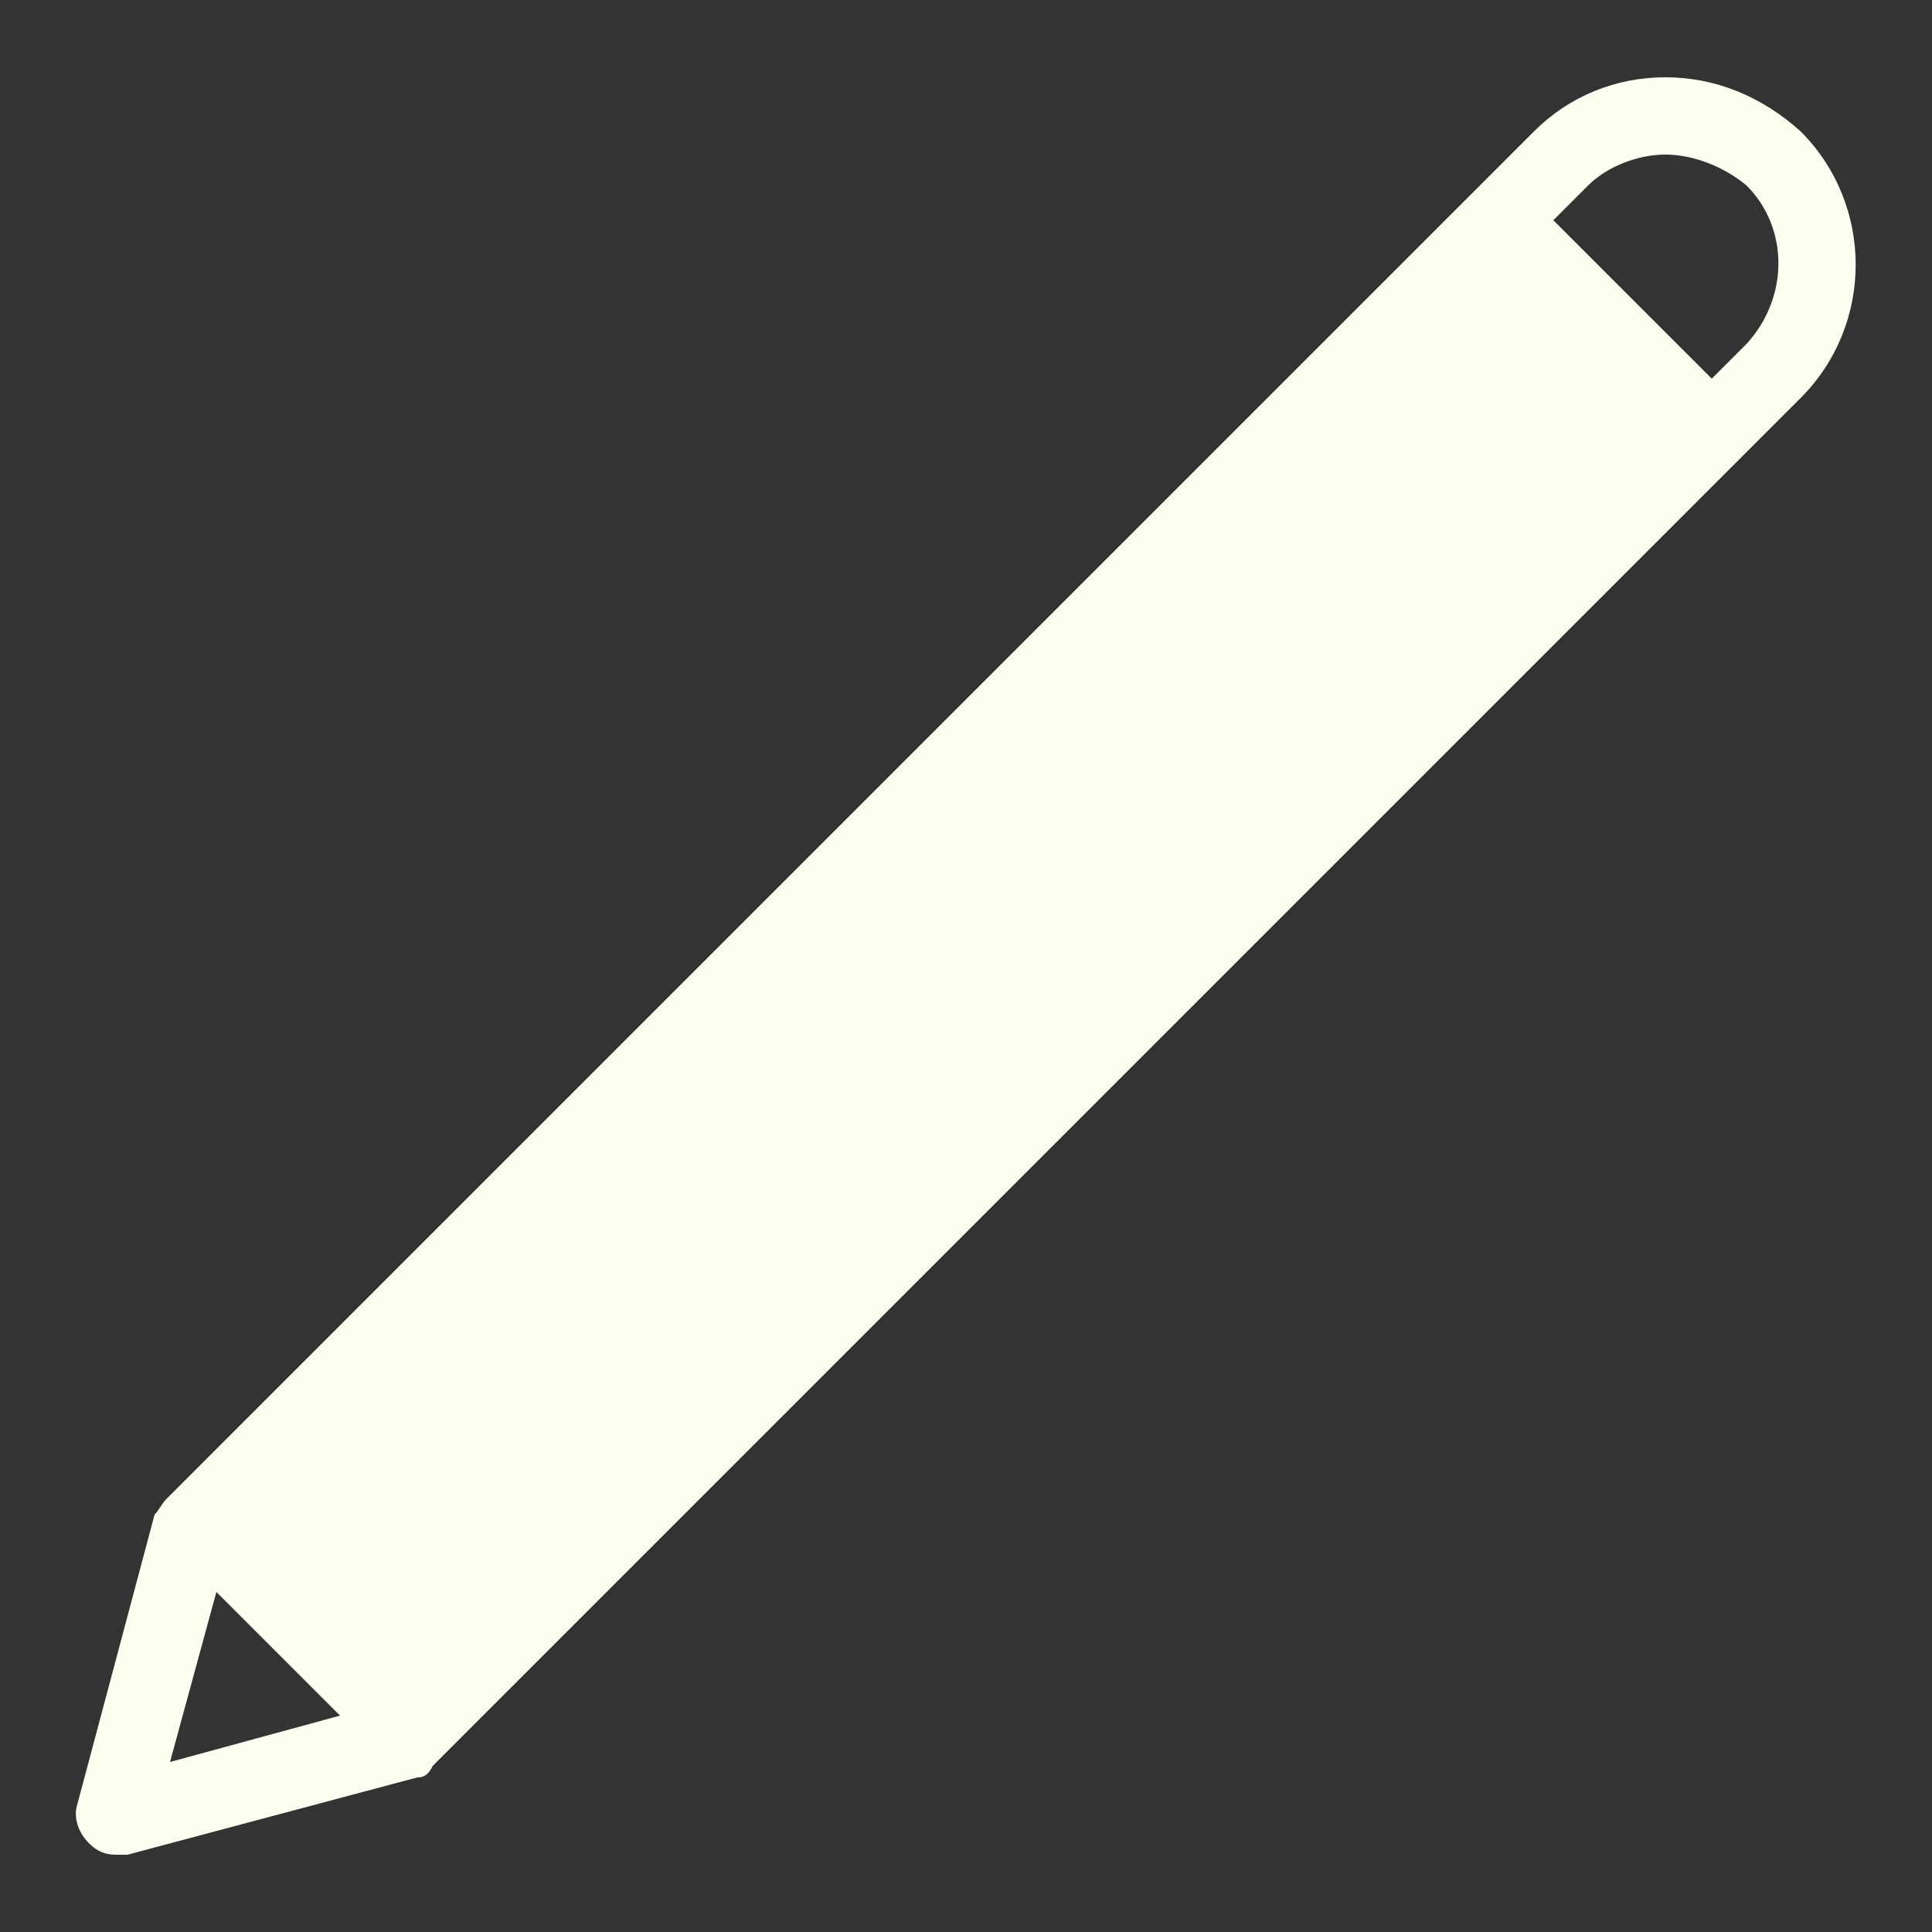 <?xml version="1.0" encoding="utf-8"?>
<!-- Generator: Adobe Illustrator 27.7.0, SVG Export Plug-In . SVG Version: 6.00 Build 0)  -->
<svg version="1.1" id="Capa_1" xmlns="http://www.w3.org/2000/svg" xmlns:xlink="http://www.w3.org/1999/xlink" x="0px" y="0px"
	 viewBox="0 0 50 50" style="enable-background:new 0 0 50 50;" xml:space="preserve">
<rect x="0" y="0" width="50" height="50" fill="#333333" stroke="none"/>
<style type="text/css">
	.st0{fill:#FAFFEF;}
</style>
<path class="st0" d="M46.6,3.4c-1-0.9-2.2-1.4-3.5-1.4s-2.5,0.5-3.4,1.4c0,0-0.1,0.1-0.2,0.2l0,0L4.3,38.8c-0.1,0.1-0.2,0.3-0.3,0.4
	l-2,7.5c-0.1,0.3,0,0.7,0.3,1C2.5,47.9,2.7,48,3,48c0.1,0,0.2,0,0.3,0l7.5-2c0.2,0,0.3-0.1,0.4-0.3l35.2-35.2l0,0
	c0.1-0.1,0.2-0.2,0.2-0.2C48.5,8.4,48.5,5.3,46.6,3.4z M45.2,4.8c1.1,1.1,1.1,2.9,0,4.1c-0.3,0.3-0.6,0.6-0.9,0.9l-4.1-4.1
	c0.5-0.5,0.9-0.9,0.9-0.9c0.5-0.5,1.3-0.8,2-0.8S44.6,4.3,45.2,4.8z M5.6,41.2l3.2,3.2l-4.4,1.2L5.6,41.2z"/>
</svg>
